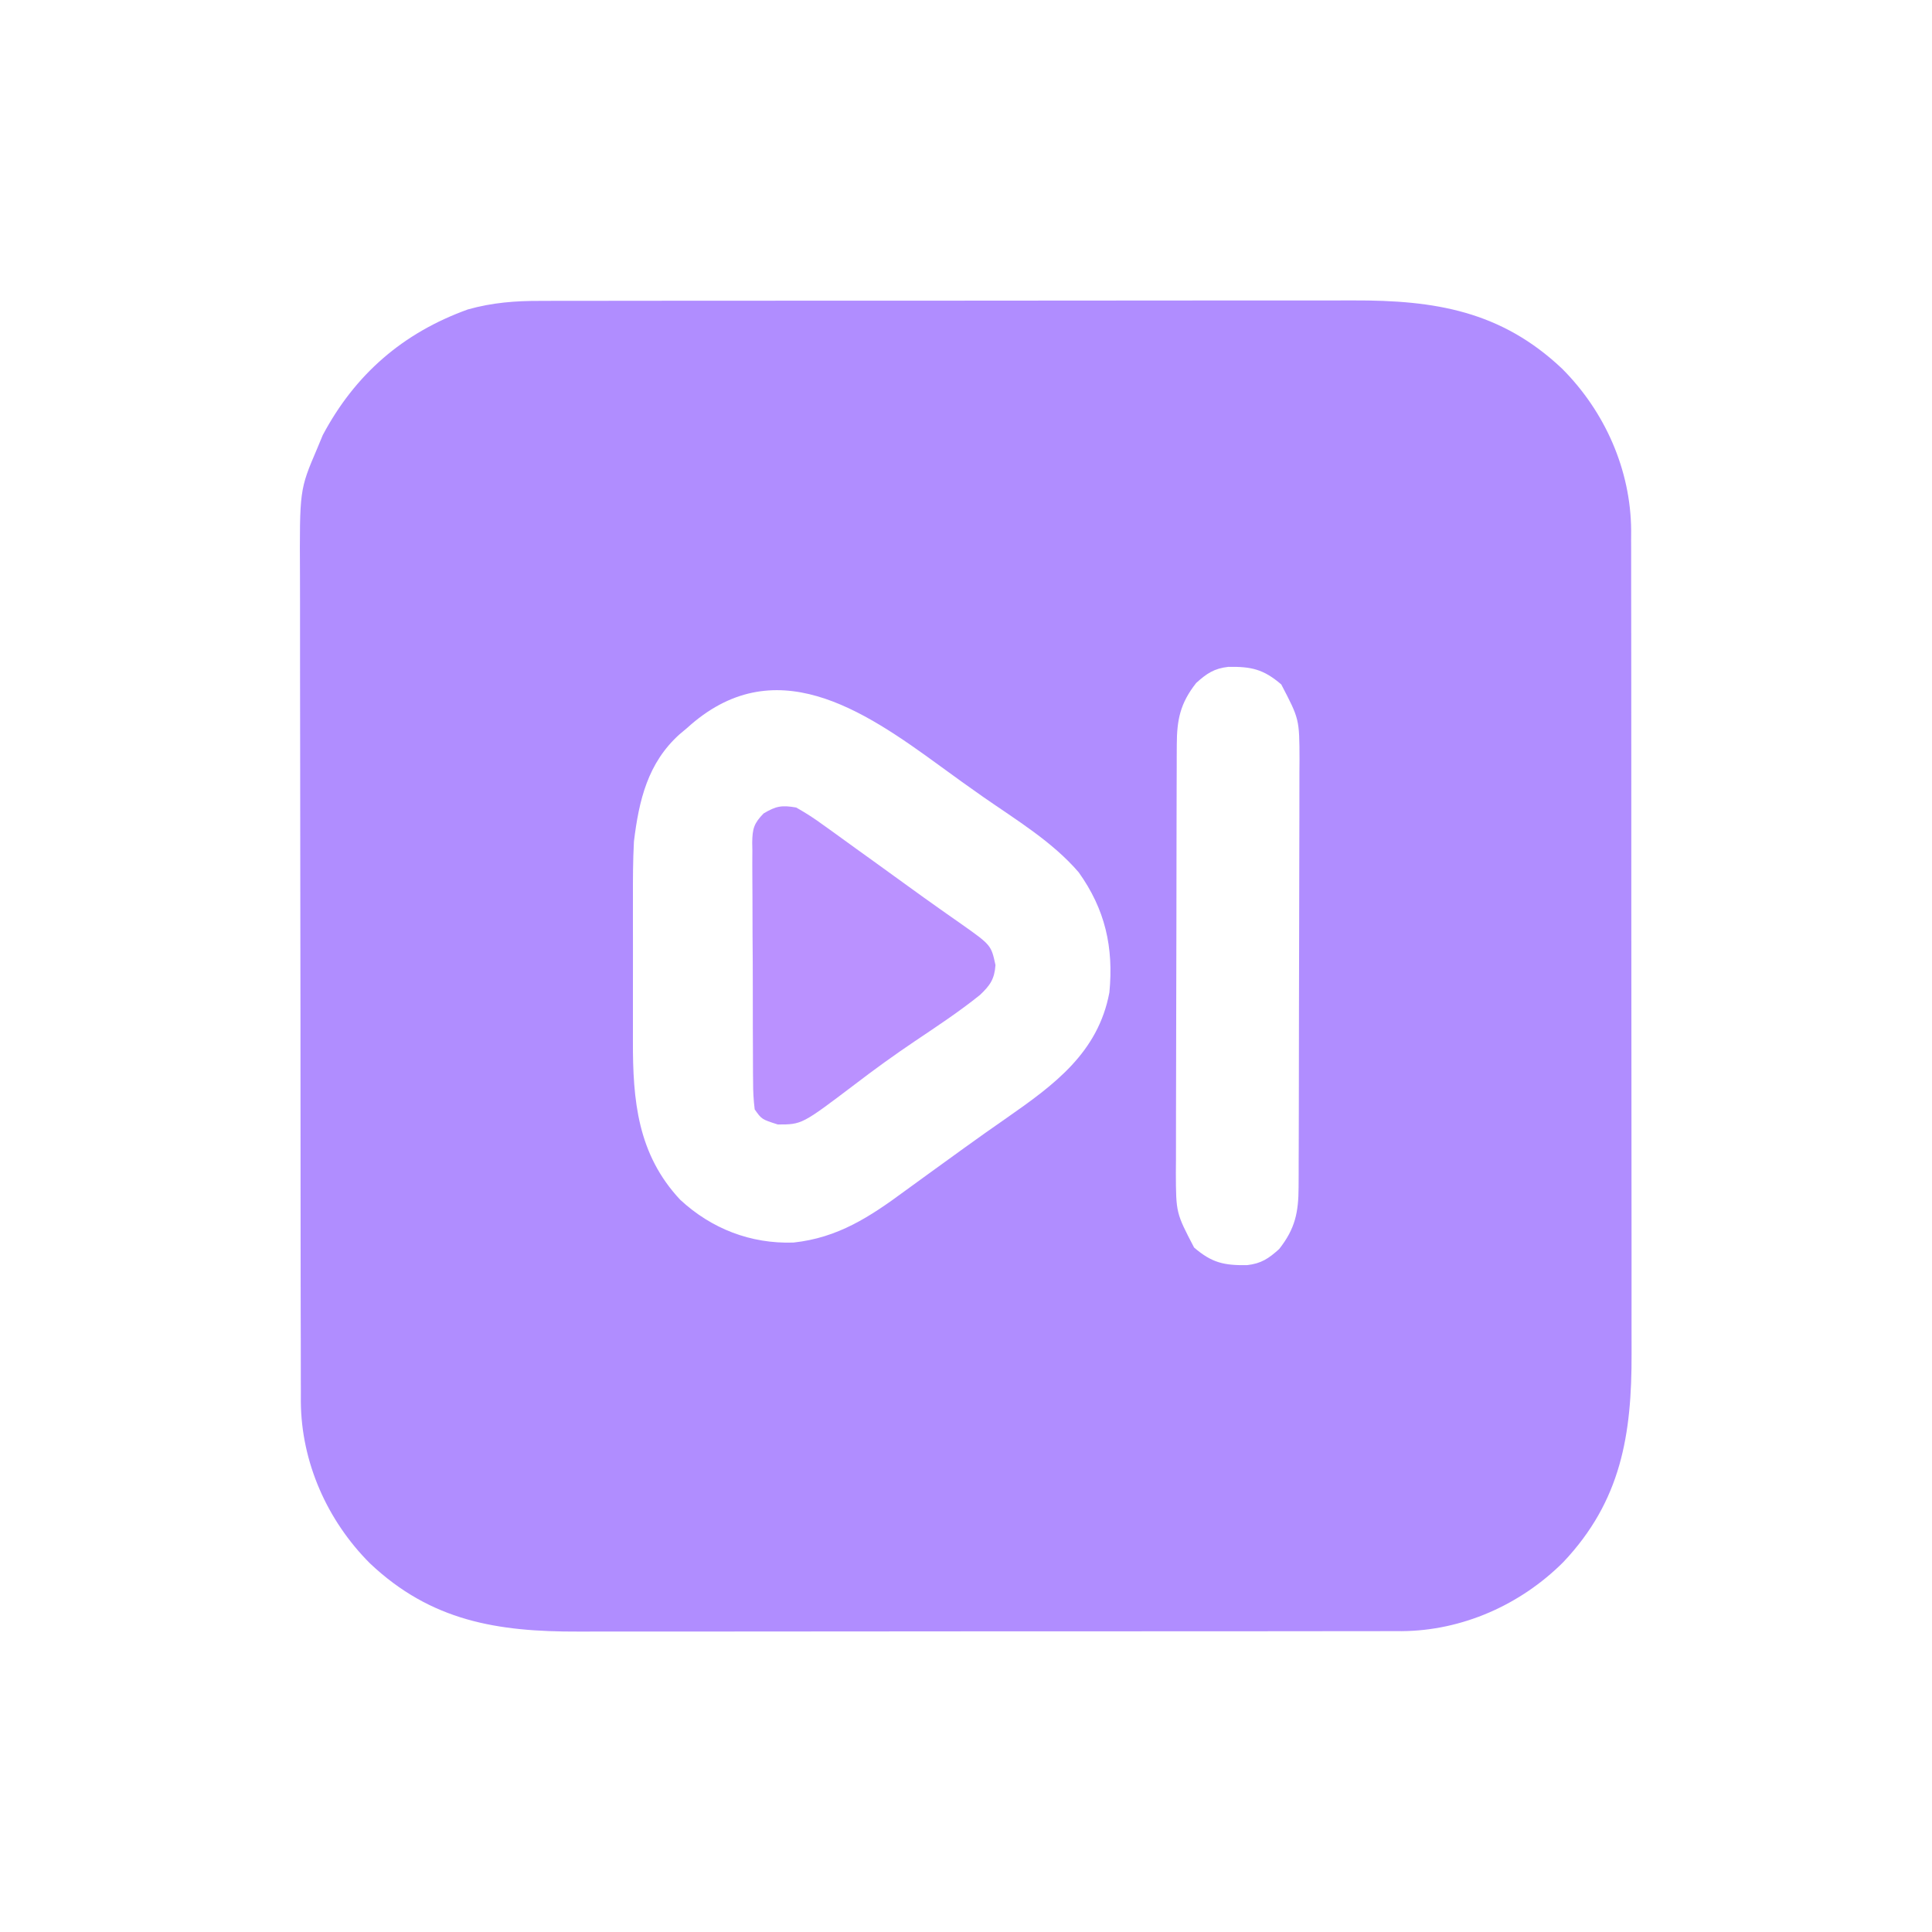 <?xml version="1.0" encoding="UTF-8"?>
<svg version="1.1" xmlns="http://www.w3.org/2000/svg" width="512" height="512">
<path d="M0 0 C1.506 -0.006 1.506 -0.006 3.042 -0.012 C6.385 -0.022 9.729 -0.018 13.073 -0.014 C15.478 -0.018 17.884 -0.023 20.289 -0.029 C26.133 -0.041 31.977 -0.044 37.822 -0.042 C42.575 -0.04 47.329 -0.042 52.083 -0.046 C53.1 -0.047 53.1 -0.047 54.137 -0.048 C55.515 -0.049 56.893 -0.05 58.271 -0.051 C71.176 -0.062 84.081 -0.06 96.986 -0.054 C108.772 -0.049 120.559 -0.06 132.345 -0.079 C144.468 -0.098 156.591 -0.107 168.714 -0.103 C175.512 -0.101 182.31 -0.103 189.107 -0.118 C195.502 -0.13 201.897 -0.128 208.292 -0.115 C210.633 -0.113 212.974 -0.116 215.316 -0.124 C236.856 -0.194 254.433 2.641 270.648 17.981 C281.99 29.341 288.824 44.785 288.931 60.805 C288.928 61.728 288.924 62.651 288.92 63.601 C288.924 64.605 288.928 65.609 288.932 66.643 C288.942 69.987 288.938 73.33 288.934 76.674 C288.938 79.079 288.944 81.485 288.949 83.89 C288.961 89.735 288.964 95.579 288.962 101.423 C288.96 106.177 288.962 110.93 288.966 115.684 C288.967 116.362 288.967 117.04 288.968 117.739 C288.969 119.117 288.97 120.494 288.971 121.872 C288.982 134.777 288.98 147.682 288.974 160.587 C288.969 172.374 288.98 184.16 288.999 195.946 C289.018 208.069 289.027 220.192 289.023 232.316 C289.021 239.113 289.023 245.911 289.038 252.709 C289.05 259.104 289.048 265.498 289.035 271.893 C289.033 274.235 289.036 276.576 289.044 278.917 C289.114 300.457 286.279 318.034 270.939 334.249 C259.579 345.591 244.136 352.425 228.115 352.533 C227.192 352.529 226.269 352.525 225.319 352.521 C224.315 352.525 223.311 352.529 222.277 352.533 C218.933 352.543 215.59 352.539 212.246 352.535 C209.841 352.54 207.435 352.545 205.03 352.551 C199.185 352.563 193.341 352.565 187.497 352.563 C182.743 352.561 177.99 352.563 173.236 352.567 C172.219 352.568 172.219 352.568 171.181 352.569 C169.803 352.57 168.426 352.571 167.048 352.573 C154.143 352.584 141.238 352.581 128.333 352.575 C116.546 352.57 104.76 352.581 92.974 352.6 C80.851 352.62 68.728 352.628 56.604 352.624 C49.807 352.622 43.009 352.625 36.211 352.639 C29.816 352.652 23.422 352.65 17.027 352.637 C14.686 352.634 12.344 352.637 10.003 352.645 C-11.537 352.716 -29.114 349.88 -45.329 334.54 C-56.682 323.17 -63.499 307.727 -63.617 291.695 C-63.614 290.769 -63.611 289.843 -63.608 288.889 C-63.613 287.882 -63.617 286.874 -63.622 285.837 C-63.634 282.482 -63.633 279.127 -63.631 275.771 C-63.637 273.358 -63.644 270.944 -63.652 268.53 C-63.667 262.666 -63.674 256.801 -63.675 250.937 C-63.676 246.166 -63.68 241.395 -63.686 236.624 C-63.704 223.075 -63.713 209.525 -63.712 195.976 C-63.711 195.247 -63.711 194.517 -63.711 193.766 C-63.711 193.036 -63.711 192.306 -63.711 191.553 C-63.71 179.726 -63.729 167.898 -63.758 156.071 C-63.786 143.903 -63.8 131.736 -63.798 119.569 C-63.798 112.747 -63.803 105.925 -63.825 99.103 C-63.845 92.685 -63.844 86.266 -63.83 79.848 C-63.828 77.499 -63.832 75.15 -63.844 72.801 C-63.954 50.065 -63.954 50.065 -59.341 39.261 C-58.834 38.043 -58.327 36.824 -57.805 35.569 C-49.26 19.505 -36.591 8.468 -19.341 2.261 C-12.85 0.438 -6.718 -0.028 0 0 Z M173.659 101.261 C169.433 106.629 168.54 110.967 168.519 117.661 C168.513 118.732 168.507 119.803 168.502 120.906 C168.5 122.071 168.499 123.235 168.498 124.436 C168.493 125.67 168.488 126.905 168.483 128.177 C168.471 131.557 168.464 134.938 168.459 138.318 C168.456 140.433 168.452 142.549 168.448 144.664 C168.434 151.292 168.424 157.919 168.42 164.547 C168.416 172.18 168.398 179.813 168.369 187.445 C168.348 193.357 168.338 199.269 168.336 205.181 C168.335 208.706 168.33 212.232 168.312 215.757 C168.292 219.694 168.296 223.631 168.303 227.568 C168.294 228.725 168.284 229.882 168.275 231.073 C168.319 241.7 168.319 241.7 173.111 250.879 C177.85 254.944 181.057 255.617 187.12 255.538 C190.884 255.127 192.877 253.778 195.659 251.261 C199.885 245.893 200.778 241.555 200.8 234.861 C200.805 233.79 200.811 232.719 200.817 231.616 C200.818 230.451 200.819 229.286 200.82 228.086 C200.825 226.851 200.83 225.616 200.836 224.344 C200.848 220.964 200.855 217.584 200.86 214.203 C200.862 212.088 200.867 209.973 200.871 207.857 C200.885 201.23 200.894 194.602 200.898 187.974 C200.903 180.341 200.92 172.709 200.949 165.076 C200.971 159.164 200.981 153.252 200.982 147.34 C200.983 143.815 200.989 140.29 201.007 136.765 C201.027 132.827 201.022 128.89 201.016 124.953 C201.025 123.796 201.034 122.64 201.044 121.448 C200.999 110.821 200.999 110.821 196.207 101.642 C191.468 97.577 188.261 96.905 182.198 96.983 C178.435 97.394 176.441 98.744 173.659 101.261 Z M38.659 113.261 C38.044 113.774 37.43 114.287 36.796 114.815 C28.314 122.408 25.991 132.346 24.659 143.261 C24.39 148.324 24.377 153.38 24.394 158.448 C24.392 159.882 24.39 161.316 24.388 162.75 C24.385 165.735 24.389 168.72 24.399 171.705 C24.41 175.497 24.403 179.289 24.391 183.081 C24.384 186.036 24.387 188.991 24.392 191.945 C24.393 193.342 24.391 194.739 24.387 196.136 C24.345 211.96 25.647 226.158 36.909 238.198 C45.213 245.902 55.596 249.915 66.913 249.554 C78.751 248.291 87.213 242.709 96.521 235.839 C98.696 234.234 100.886 232.651 103.081 231.073 C106.099 228.903 109.11 226.724 112.116 224.538 C115.903 221.793 119.728 219.106 123.567 216.434 C136.017 207.743 147.691 199.206 150.659 183.261 C151.811 171.292 149.54 161.248 142.519 151.429 C135.574 143.332 125.895 137.501 117.198 131.444 C113.349 128.758 109.549 126.011 105.759 123.242 C85.346 108.353 61.721 92.185 38.659 113.261 Z " fill="#B08DFF" transform="translate(143.341,79.739)"/>
<path d="M0 0 C2.604 1.47 4.861 2.926 7.25 4.688 C7.938 5.178 8.626 5.668 9.335 6.174 C11.567 7.769 13.784 9.384 16 11 C17.517 12.092 19.036 13.183 20.555 14.273 C23.59 16.455 26.618 18.645 29.641 20.844 C32.45 22.884 35.271 24.906 38.109 26.906 C38.747 27.357 39.385 27.807 40.042 28.271 C41.222 29.102 42.403 29.93 43.586 30.754 C51.666 36.458 51.666 36.458 52.812 41.75 C52.553 45.47 51.376 47.155 48.688 49.688 C43.195 54.101 37.294 57.995 31.448 61.923 C25.955 65.619 20.632 69.476 15.375 73.5 C1.513 84 1.513 84 -4.875 84 C-9.147 82.633 -9.147 82.633 -11 80 C-11.306 77.501 -11.43 75.247 -11.42 72.746 C-11.428 72.011 -11.437 71.276 -11.446 70.518 C-11.469 68.086 -11.47 65.655 -11.469 63.223 C-11.476 61.533 -11.484 59.843 -11.492 58.152 C-11.505 54.609 -11.507 51.066 -11.501 47.523 C-11.495 42.982 -11.526 38.442 -11.566 33.901 C-11.592 30.41 -11.595 26.919 -11.591 23.429 C-11.593 21.754 -11.603 20.08 -11.62 18.406 C-11.642 16.064 -11.633 13.725 -11.615 11.383 C-11.628 10.691 -11.642 10 -11.655 9.287 C-11.591 5.623 -11.234 4.241 -8.64 1.572 C-5.321 -0.405 -3.812 -0.659 0 0 Z " fill="#BA91FF" transform="translate(211,214)"/>
</svg>
